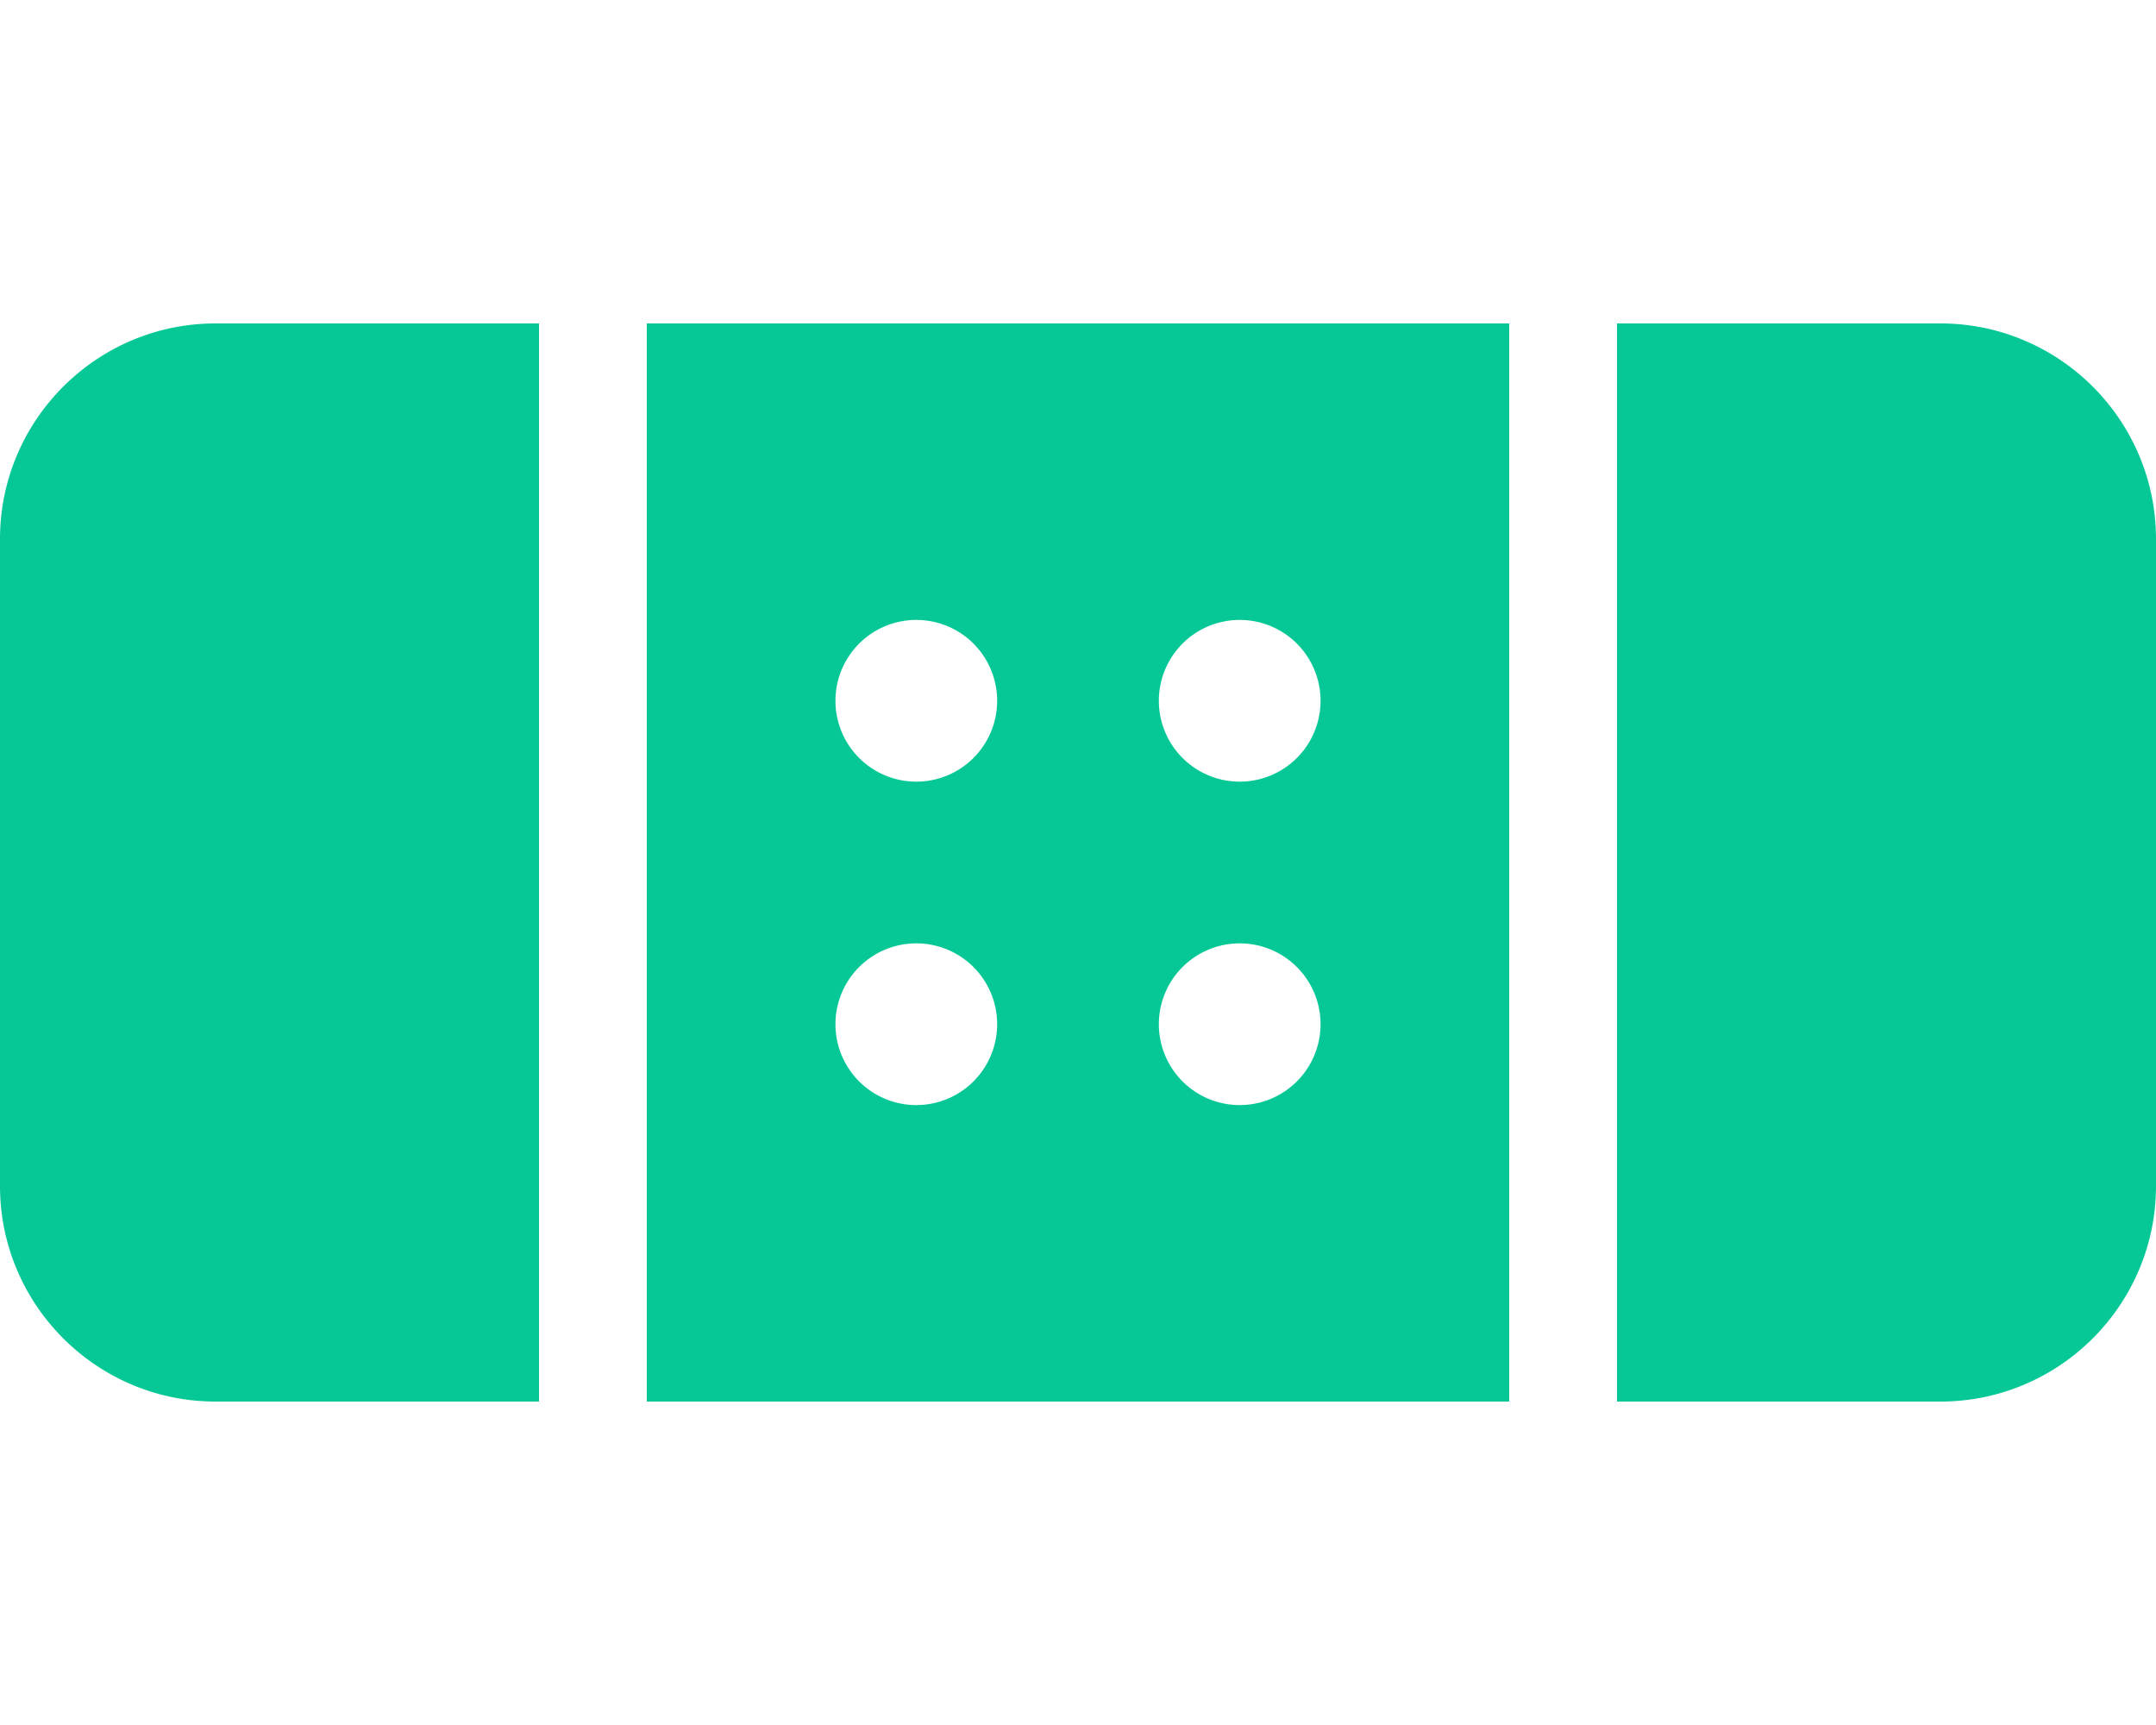 <svg xmlns="http://www.w3.org/2000/svg" viewBox="0 0 640 512"><path d="M480 416l96 0c35.3 0 64-28.7 64-64l0-192c0-35.3-28.7-64-64-64l-96 0 0 320zM448 96L192 96l0 320 256 0 0-320zM64 96C28.7 96 0 124.7 0 160L0 352c0 35.3 28.7 64 64 64l96 0 0-320L64 96zM248 208a24 24 0 1 1 48 0 24 24 0 1 1 -48 0zm120-24a24 24 0 1 1 0 48 24 24 0 1 1 0-48zM248 304a24 24 0 1 1 48 0 24 24 0 1 1 -48 0zm120-24a24 24 0 1 1 0 48 24 24 0 1 1 0-48z" fill="#05c896" /></svg>